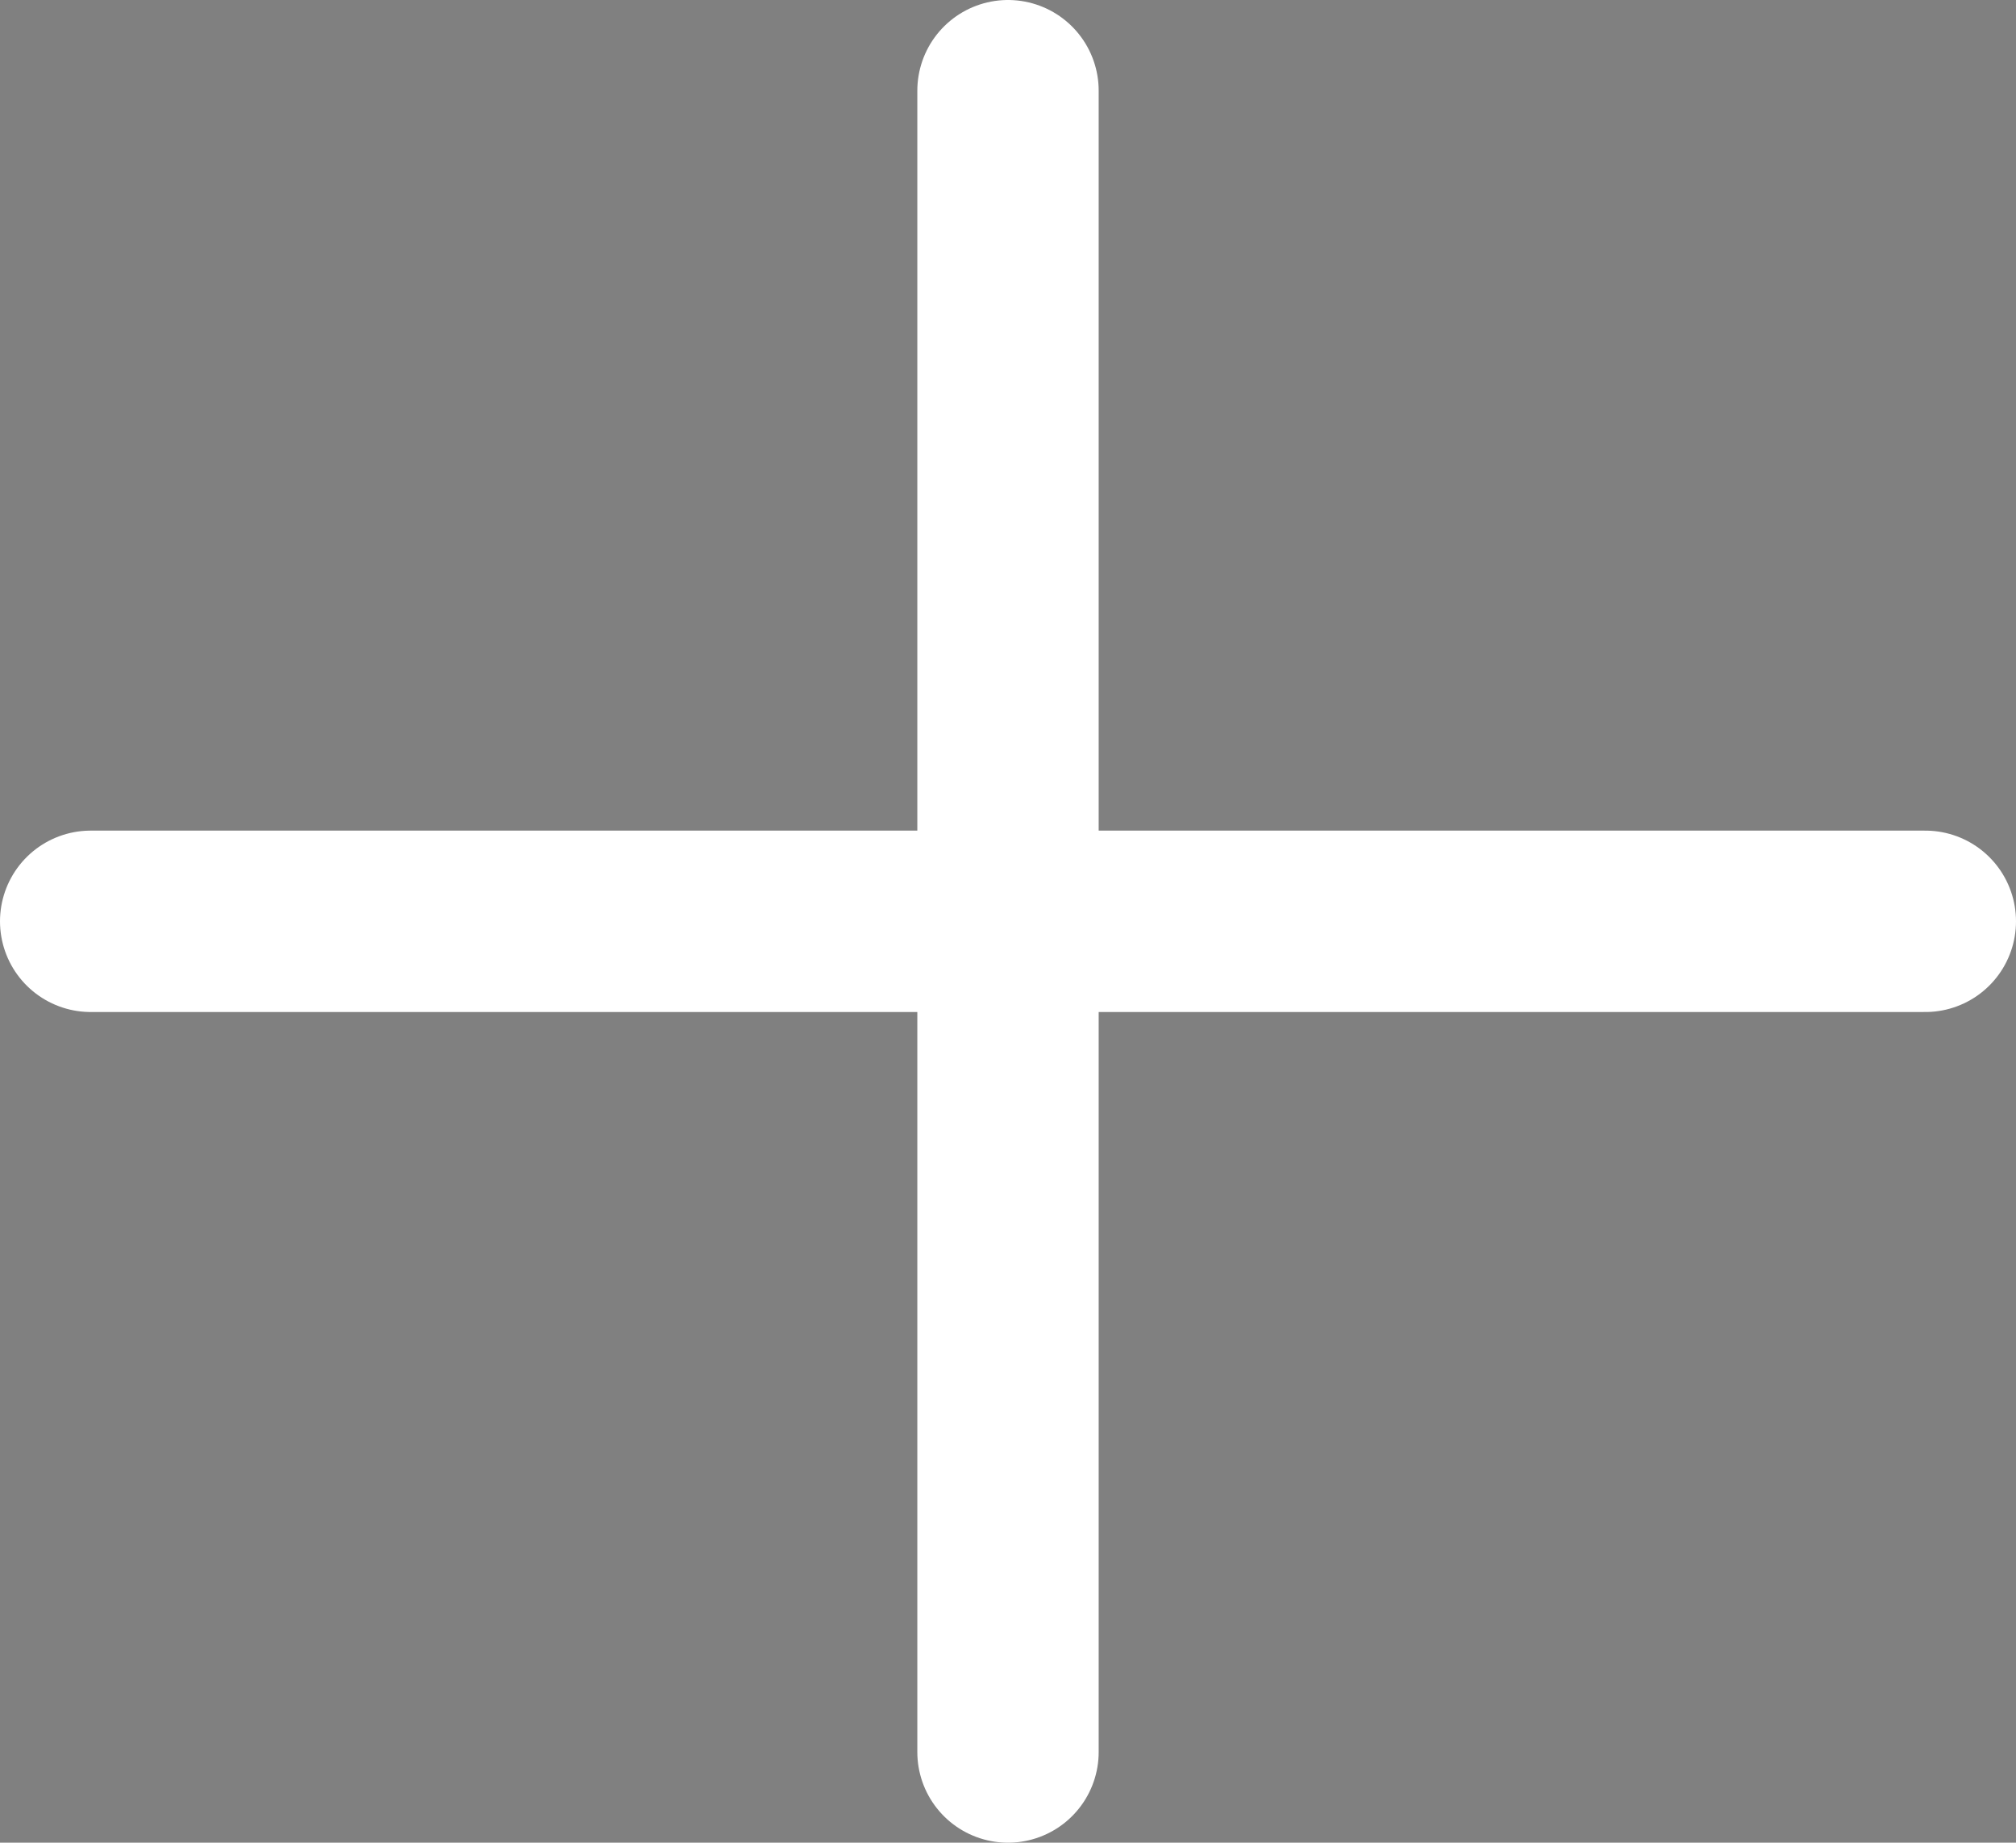 <svg xmlns="http://www.w3.org/2000/svg" width="33.348" height="30.475" viewBox="0 0 33.348 30.475">
  <rect x="0" y="0" width="33.348" height="30.475" fill="#808080" stroke="none"/>
  <g id="Icon_feather-plus" data-name="Icon feather-plus" transform="translate(-6 -6)">
    <path id="Path_13" data-name="Path 13" d="M18,7.5V34.975" transform="translate(4.674 0)" stroke="#fff" stroke-linecap="round" stroke-linejoin="round" stroke-width="3"/>
    <path id="Path_14" data-name="Path 14" d="M7.5,18H37.848" transform="translate(0 3.237)" stroke="#fff" stroke-linecap="round" stroke-linejoin="round" stroke-width="3"/>
  </g>
</svg>

